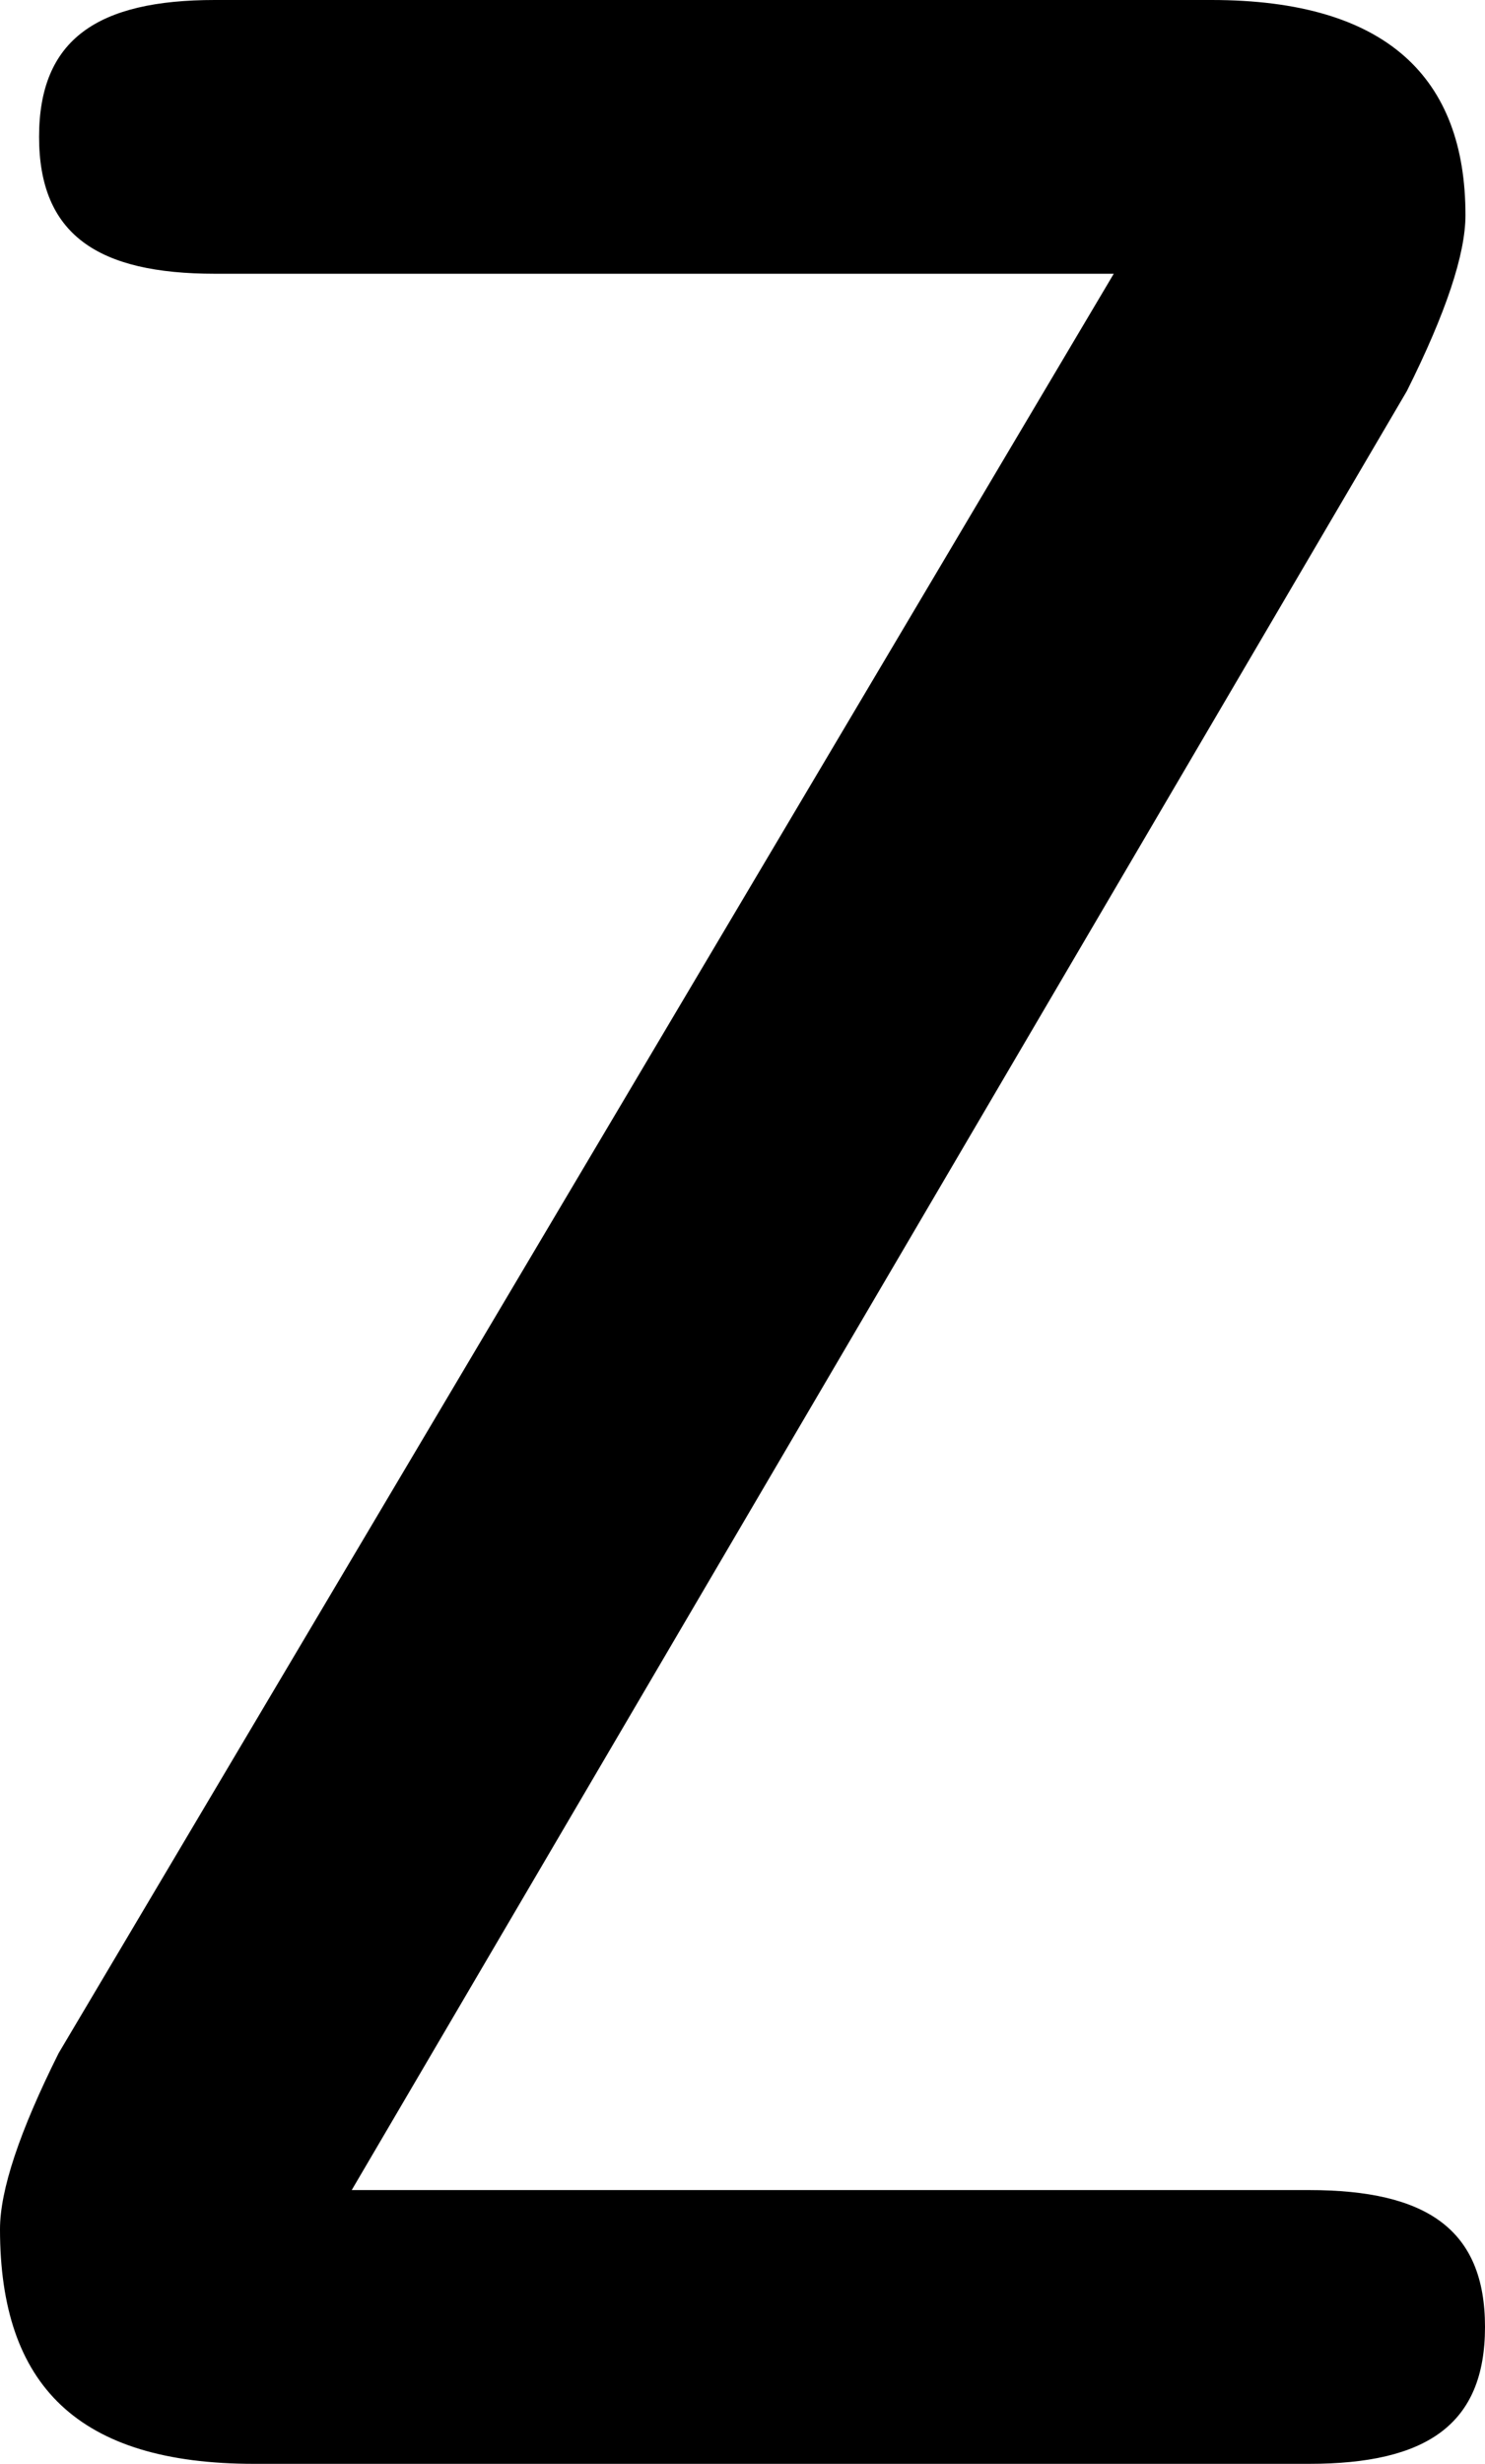 <?xml version="1.0" encoding="utf-8"?>
<!-- Generator: Adobe Illustrator 23.0.3, SVG Export Plug-In . SVG Version: 6.00 Build 0)  -->
<svg version="1.1" id="Layer_1" xmlns="http://www.w3.org/2000/svg" xmlns:xlink="http://www.w3.org/1999/xlink" x="0px" y="0px"
	 viewBox="0 0 7.6 12.6" style="enable-background:new 0 0 7.6 12.6;" xml:space="preserve">
<path d="M5.7,1.4H1.1c-0.6,0-0.9-0.2-0.9-0.7S0.5,0,1.1,0h5.1c0.9,0,1.3,0.4,1.3,1.1c0,0.2-0.1,0.5-0.3,0.9l-5.4,9.2h4.9
	c0.6,0,0.9,0.2,0.9,0.7s-0.3,0.7-0.9,0.7H1.3c-0.9,0-1.3-0.4-1.3-1.2c0-0.2,0.1-0.5,0.3-0.9L5.7,1.4z"/>
</svg>
